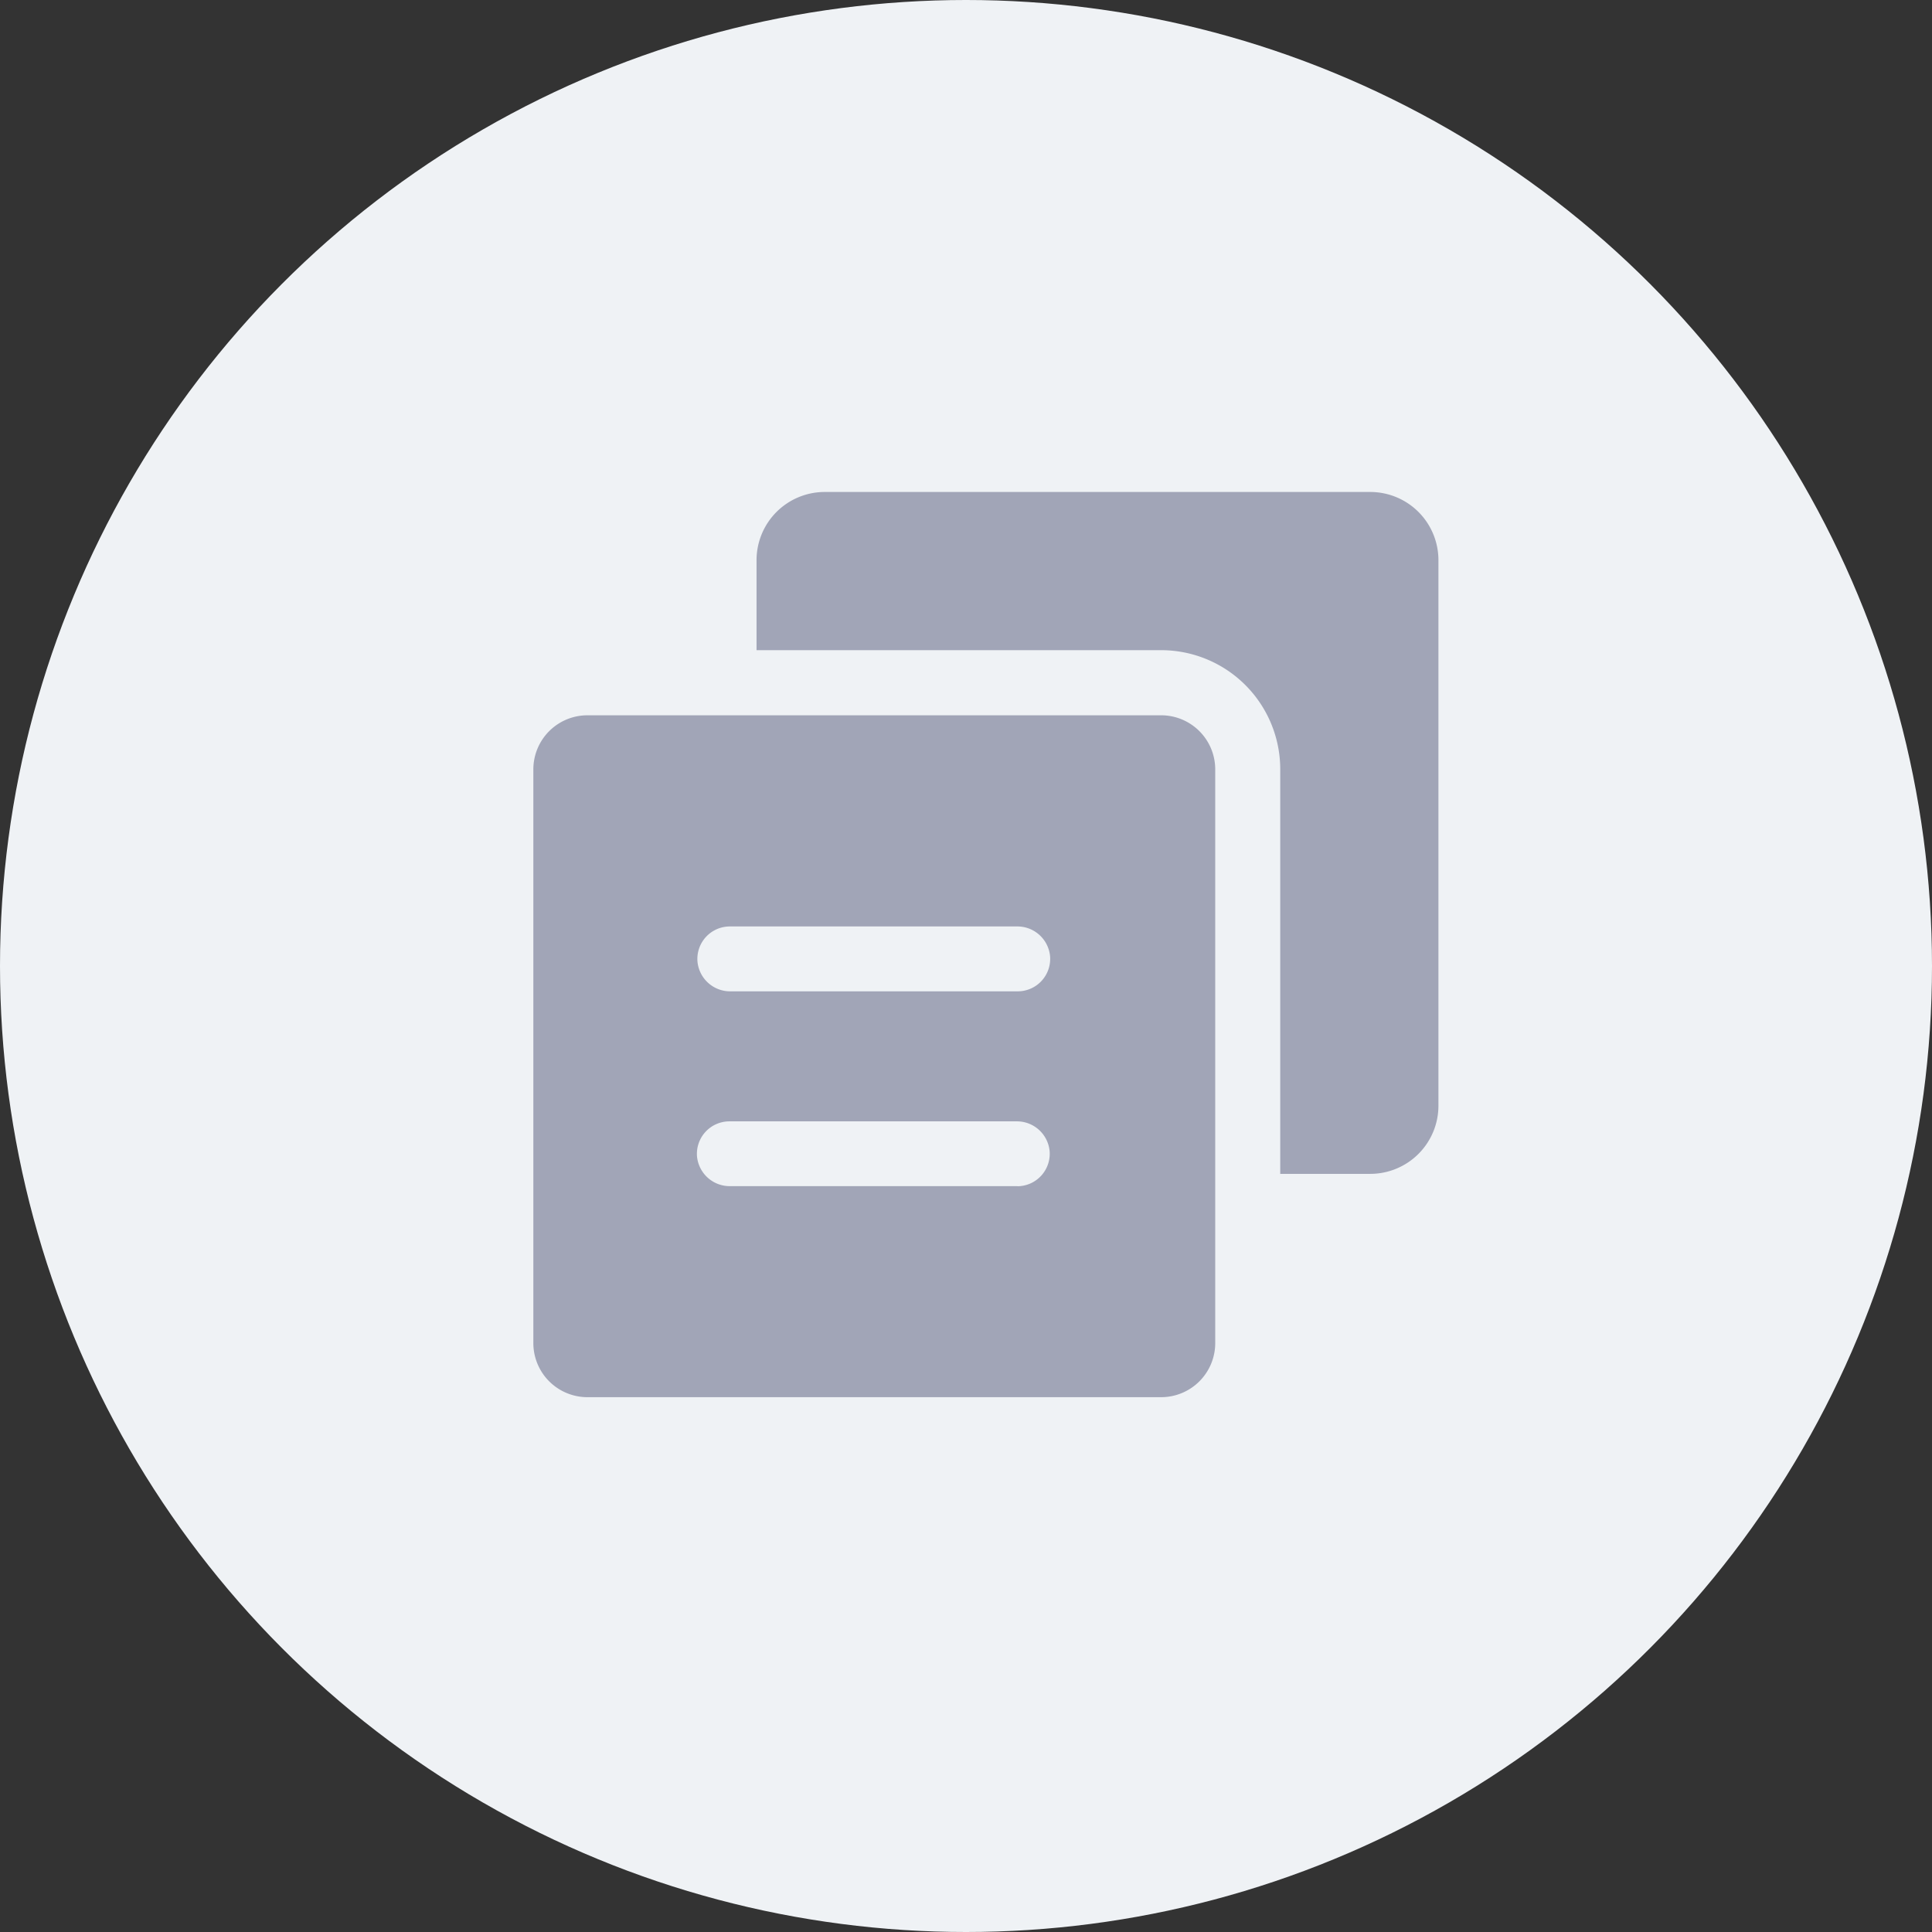 <svg xmlns="http://www.w3.org/2000/svg" width="17" height="17" viewBox="0 0 17 17">
    <rect x="0" y="0" width="17" height="17" fill="#333333" stroke="none"/>
    <g data-name="组 8117" transform="translate(-564.5 -184.941)">
        <circle data-name="椭圆 96" cx="8.5" cy="8.5" r="8.5" transform="translate(564.5 184.941)" style="fill:#eff2f5"/>
        <path data-name="路径 13199" d="M306.36 94.768v4.8a.6.6 0 0 1-.6.6h-.792v-3.56a1.048 1.048 0 0 0-1.046-1.048h-3.562v-.792a.6.6 0 0 1 .6-.6h4.8a.6.6 0 0 1 .6.6z" transform="translate(270.797 95.102)" style="fill:#a1a5b7"/>
        <path data-name="路径 13200" d="M99.884 300.12h-5.048a.476.476 0 0 0-.476.476v5.048a.476.476 0 0 0 .476.476h5.048a.476.476 0 0 0 .476-.476V300.6a.476.476 0 0 0-.476-.48zm-1.262 4.143h-2.527A.289.289 0 0 1 95.8 304a.286.286 0 0 1 .285-.307h2.527a.289.289 0 0 1 .291.264.286.286 0 0 1-.285.307zm0-1.714h-2.527a.289.289 0 0 1-.291-.264.286.286 0 0 1 .285-.307h2.527a.289.289 0 0 1 .291.264.286.286 0 0 1-.285.307z" transform="translate(474.833 -108.885)" style="fill:#a1a5b7"/>
    </g>
</svg>

